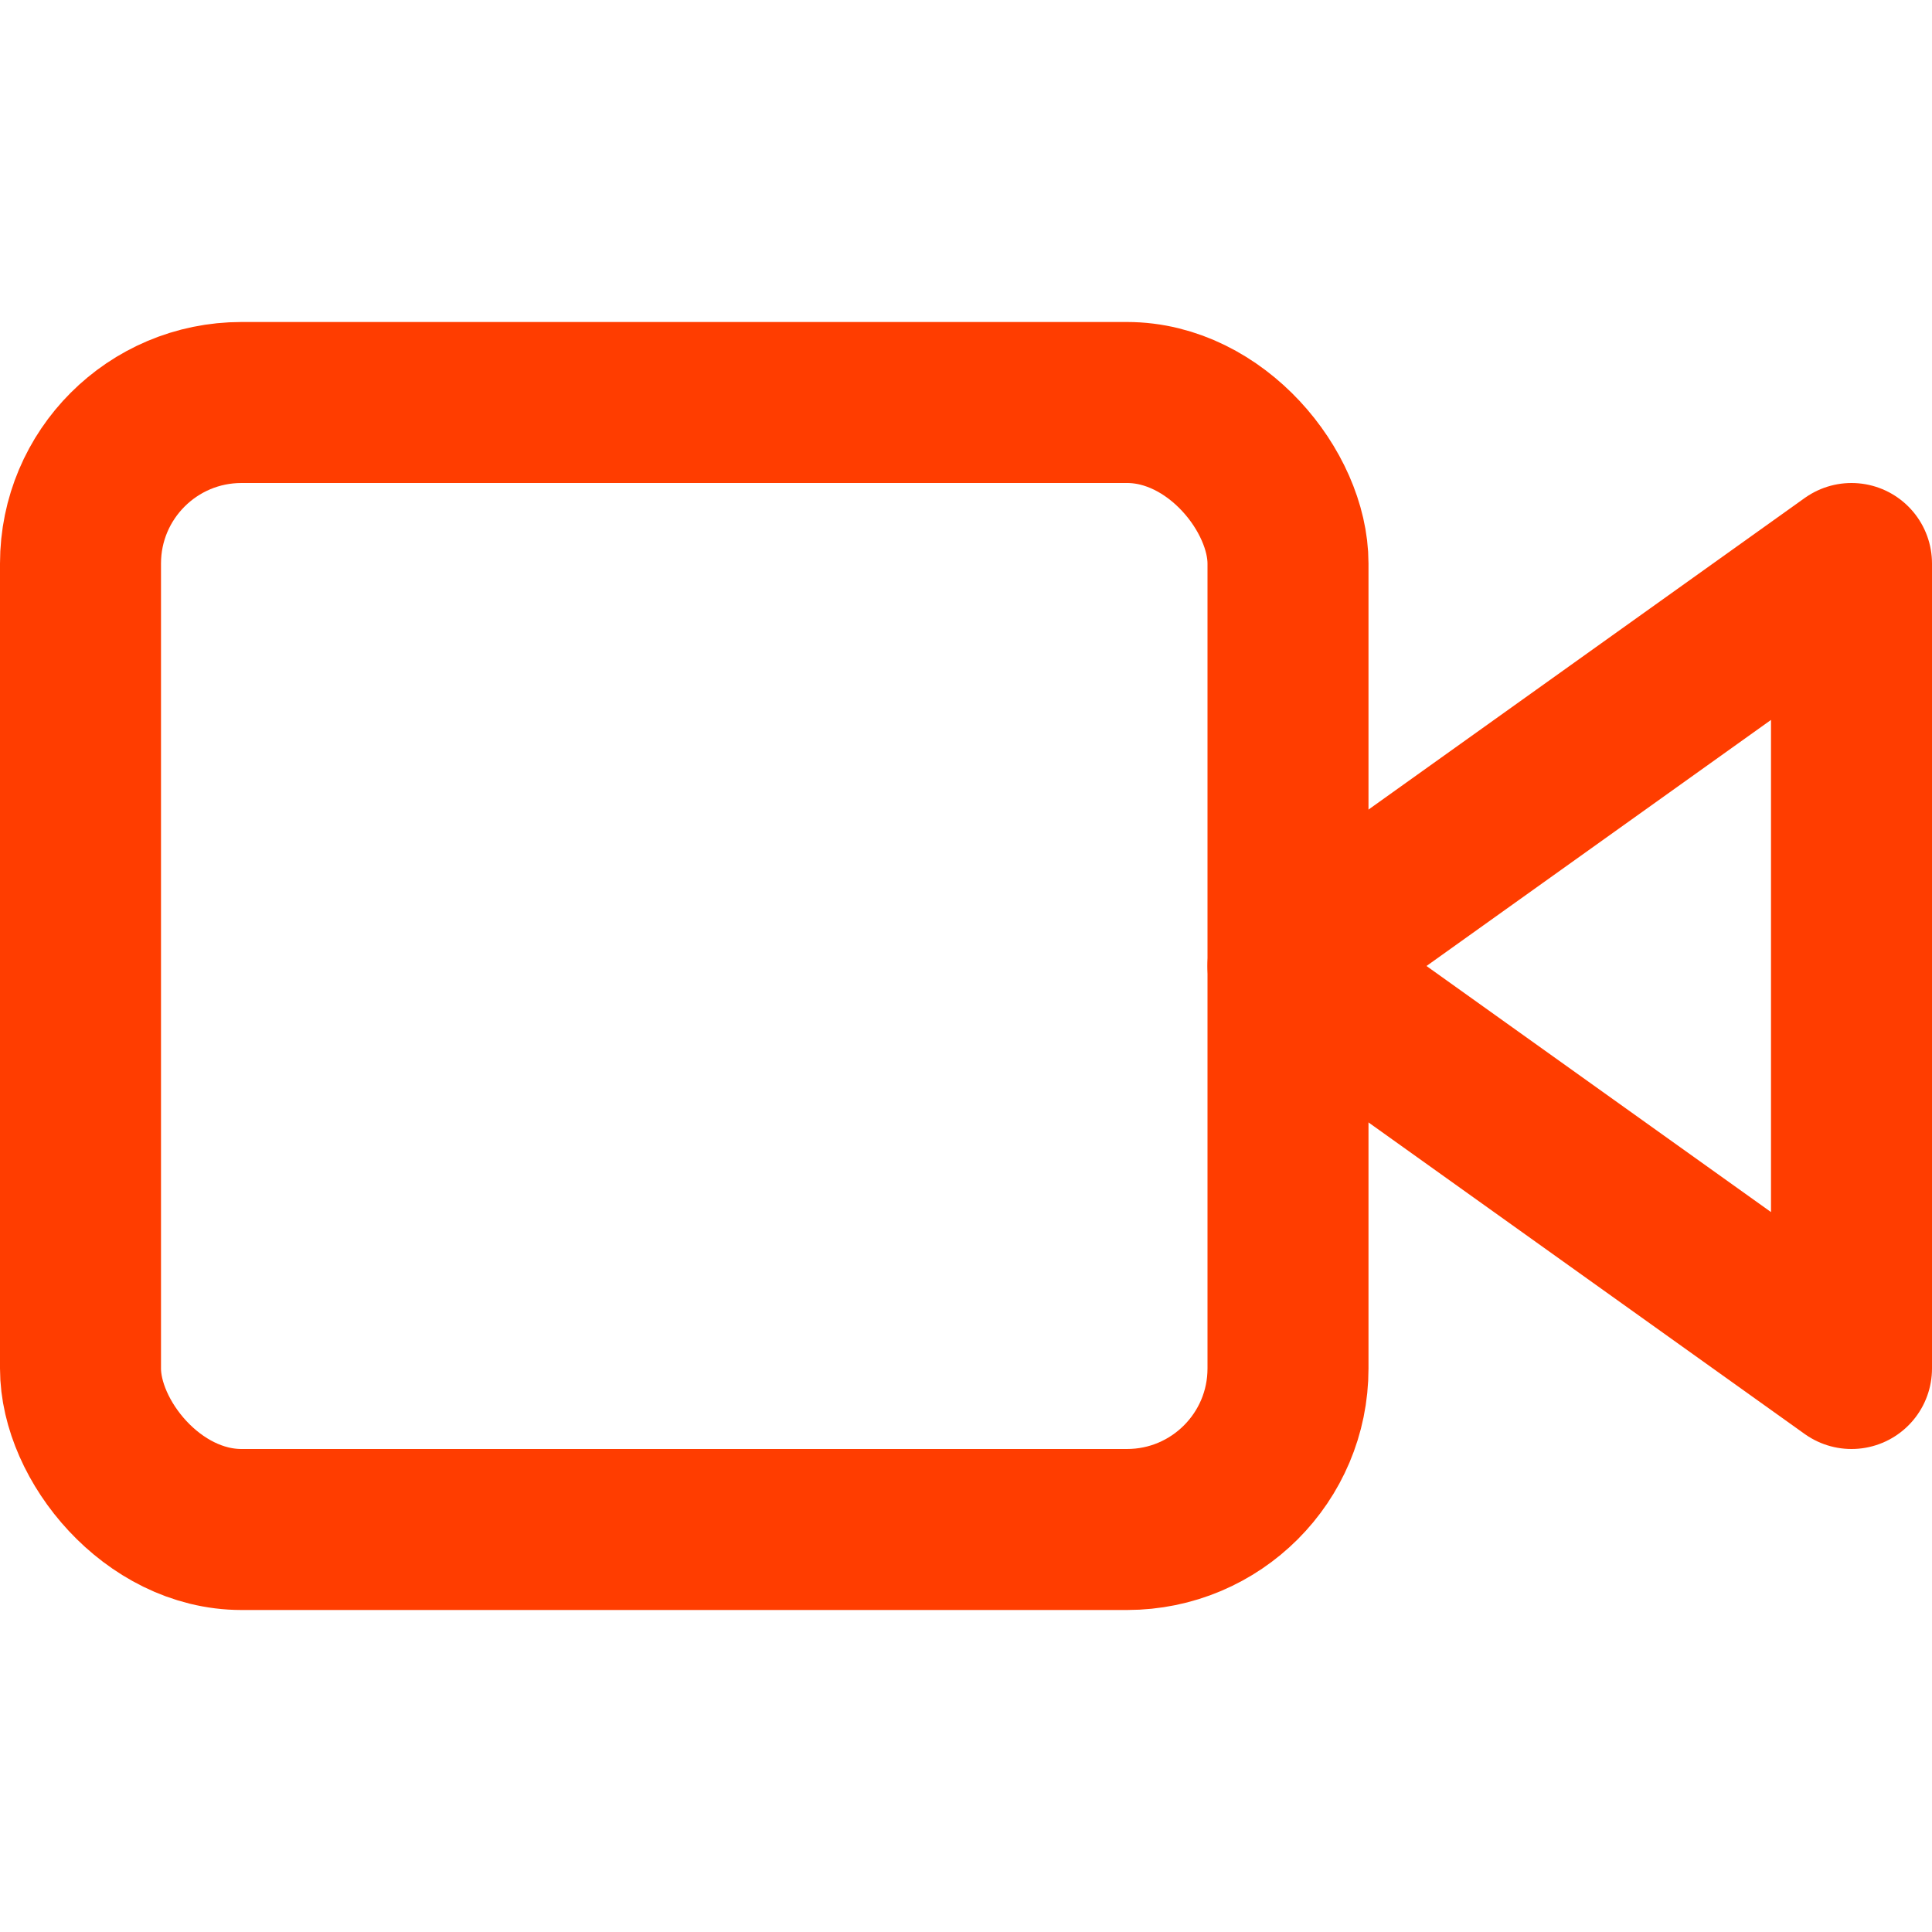 <svg xmlns="http://www.w3.org/2000/svg" class="icon-video" viewBox="0 0 24 24" fill="none" stroke="#FF3D00" stroke-width="2" stroke-linecap="round" stroke-linejoin="round"><polygon points="23 7 16 12 23 17 23 7"></polygon><rect x="1" y="5" width="15" height="14" rx="2" ry="2"></rect></svg>